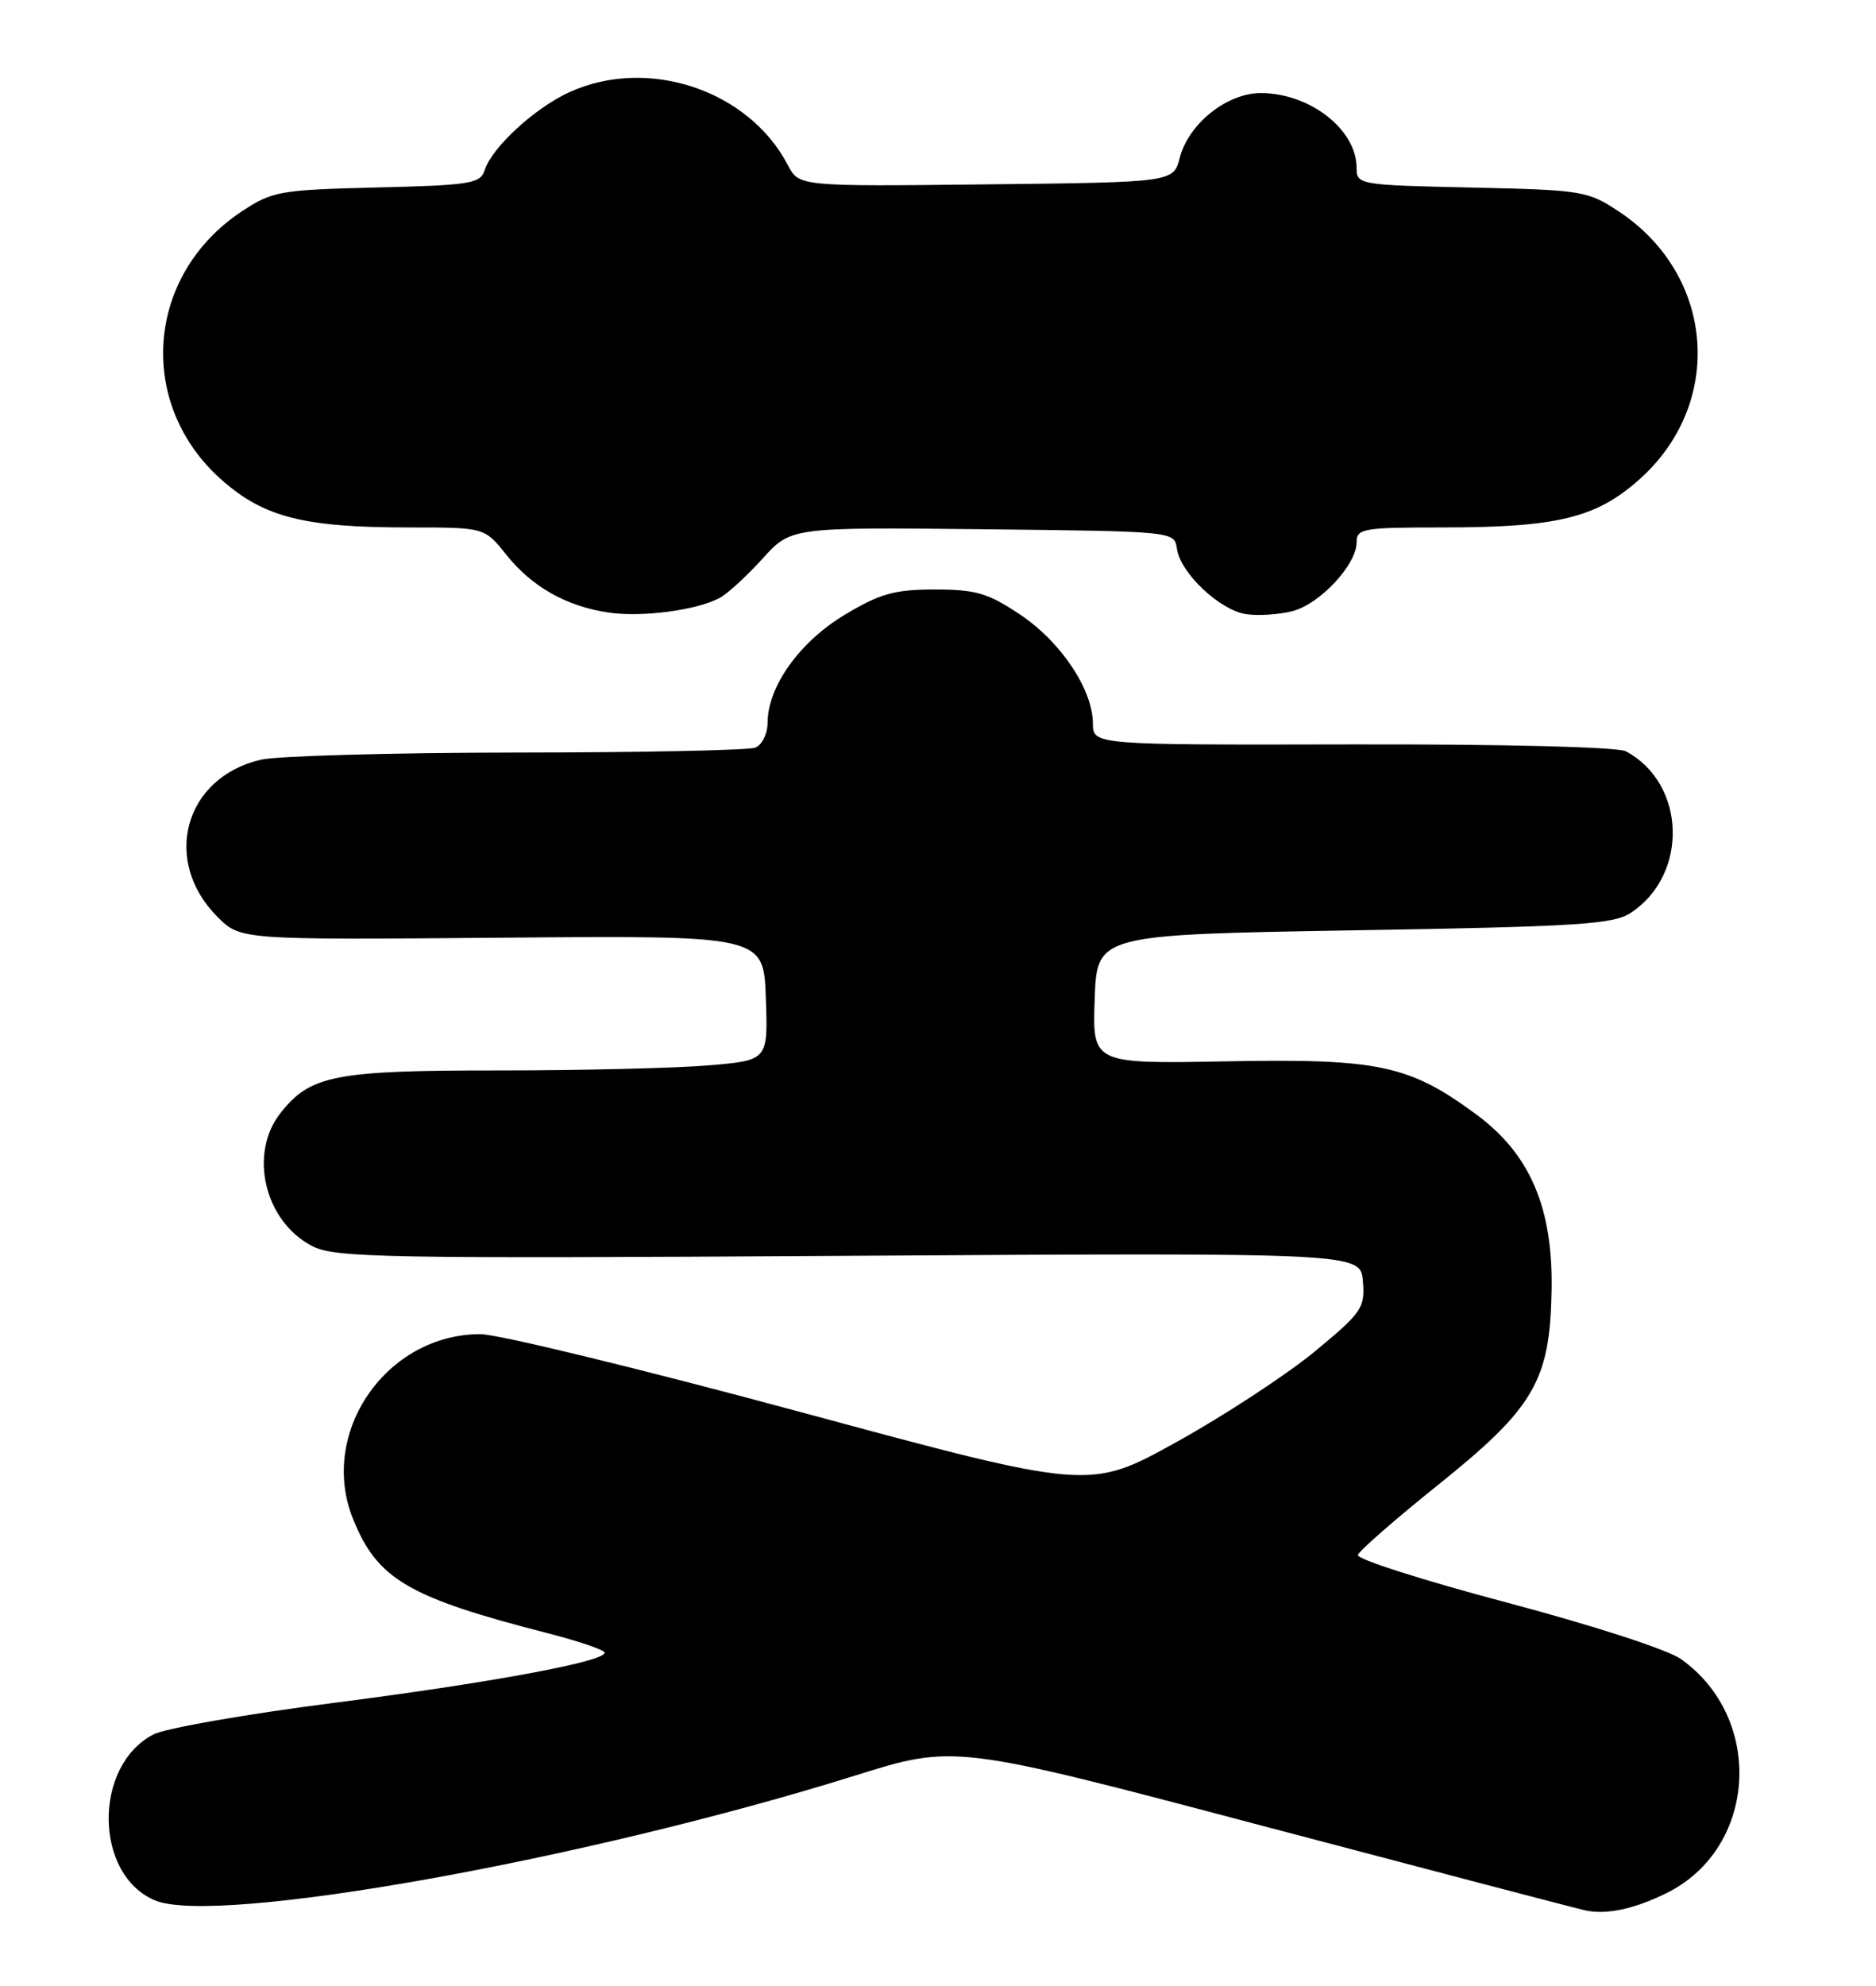 <?xml version="1.0" encoding="UTF-8" standalone="no"?>
<!DOCTYPE svg PUBLIC "-//W3C//DTD SVG 1.1//EN" "http://www.w3.org/Graphics/SVG/1.1/DTD/svg11.dtd" >
<svg xmlns="http://www.w3.org/2000/svg" xmlns:xlink="http://www.w3.org/1999/xlink" version="1.1" viewBox="0 0 242 256">
 <g >
 <path fill="currentColor"
d=" M 215.00 244.05 C 226.63 238.30 227.66 221.59 216.86 213.90 C 215.13 212.67 205.56 209.57 194.37 206.60 C 183.65 203.76 175.01 201.01 175.16 200.47 C 175.32 199.94 179.94 195.90 185.43 191.50 C 197.90 181.51 199.94 178.05 200.15 166.41 C 200.35 155.67 197.38 148.76 190.34 143.60 C 181.74 137.29 177.81 136.46 158.21 136.83 C 140.92 137.15 140.92 137.15 141.21 128.83 C 141.50 120.50 141.50 120.50 174.63 119.94 C 203.55 119.46 208.09 119.17 210.36 117.69 C 217.86 112.77 217.51 101.02 209.74 96.86 C 208.70 96.30 193.97 95.93 174.48 95.97 C 141.00 96.04 141.00 96.04 140.98 93.27 C 140.96 88.89 136.88 82.78 131.62 79.25 C 127.45 76.46 125.91 76.00 120.59 76.00 C 115.40 76.00 113.54 76.52 108.98 79.25 C 103.17 82.73 99.05 88.48 99.02 93.14 C 99.01 94.62 98.30 96.05 97.42 96.39 C 96.55 96.73 82.71 97.01 66.67 97.02 C 50.63 97.04 35.77 97.45 33.65 97.94 C 23.78 100.23 20.82 110.97 28.06 118.21 C 31.02 121.17 31.02 121.17 64.76 120.89 C 98.50 120.60 98.50 120.60 98.79 128.65 C 99.08 136.70 99.08 136.70 91.39 137.35 C 87.16 137.71 74.98 138.00 64.32 138.00 C 43.15 138.00 40.02 138.61 36.17 143.51 C 32.05 148.75 34.13 157.46 40.26 160.64 C 43.21 162.16 49.30 162.27 109.50 161.90 C 175.50 161.50 175.50 161.50 175.81 165.18 C 176.09 168.63 175.70 169.20 169.56 174.27 C 165.95 177.24 157.95 182.48 151.78 185.90 C 140.56 192.12 140.56 192.12 103.34 182.06 C 82.87 176.53 64.25 172.00 61.96 172.00 C 49.85 172.00 41.08 184.67 45.52 195.77 C 48.66 203.61 52.63 205.94 70.75 210.58 C 74.74 211.61 78.00 212.72 78.00 213.07 C 78.00 214.22 63.20 216.96 42.81 219.57 C 31.68 221.00 21.33 222.81 19.80 223.60 C 11.98 227.65 12.13 241.74 20.02 245.01 C 27.94 248.29 75.38 239.82 110.33 228.90 C 123.15 224.89 123.15 224.89 162.83 235.38 C 184.65 241.14 203.40 246.05 204.50 246.29 C 207.24 246.88 210.84 246.11 215.00 244.05 Z  M 92.85 77.08 C 93.85 76.54 96.33 74.27 98.35 72.04 C 102.03 67.97 102.03 67.97 126.76 68.23 C 151.50 68.50 151.50 68.50 151.82 70.74 C 152.26 73.88 157.36 78.68 160.76 79.18 C 162.33 79.41 165.01 79.23 166.72 78.79 C 170.26 77.88 175.00 72.80 175.00 69.92 C 175.00 68.14 175.81 68.00 185.95 68.00 C 200.79 68.00 205.81 66.80 211.36 61.91 C 222.50 52.11 221.28 35.51 208.82 27.26 C 204.82 24.61 204.08 24.49 189.83 24.18 C 175.30 23.86 175.00 23.81 175.00 21.65 C 175.00 16.70 168.97 12.00 162.63 12.00 C 158.27 12.00 153.33 15.95 152.19 20.33 C 151.37 23.50 151.37 23.50 127.22 23.77 C 103.07 24.04 103.07 24.04 101.62 21.27 C 96.58 11.61 83.59 7.28 73.48 11.87 C 69.00 13.90 63.45 19.01 62.52 21.94 C 61.97 23.67 60.67 23.88 48.63 24.17 C 36.07 24.48 35.12 24.65 31.18 27.26 C 18.77 35.48 17.55 52.15 28.64 61.91 C 34.08 66.70 39.23 68.00 52.80 68.00 C 62.50 68.00 62.50 68.00 65.29 71.49 C 68.61 75.65 73.03 78.16 78.50 78.97 C 82.78 79.61 89.87 78.68 92.85 77.08 Z "/>
</g>
</svg>